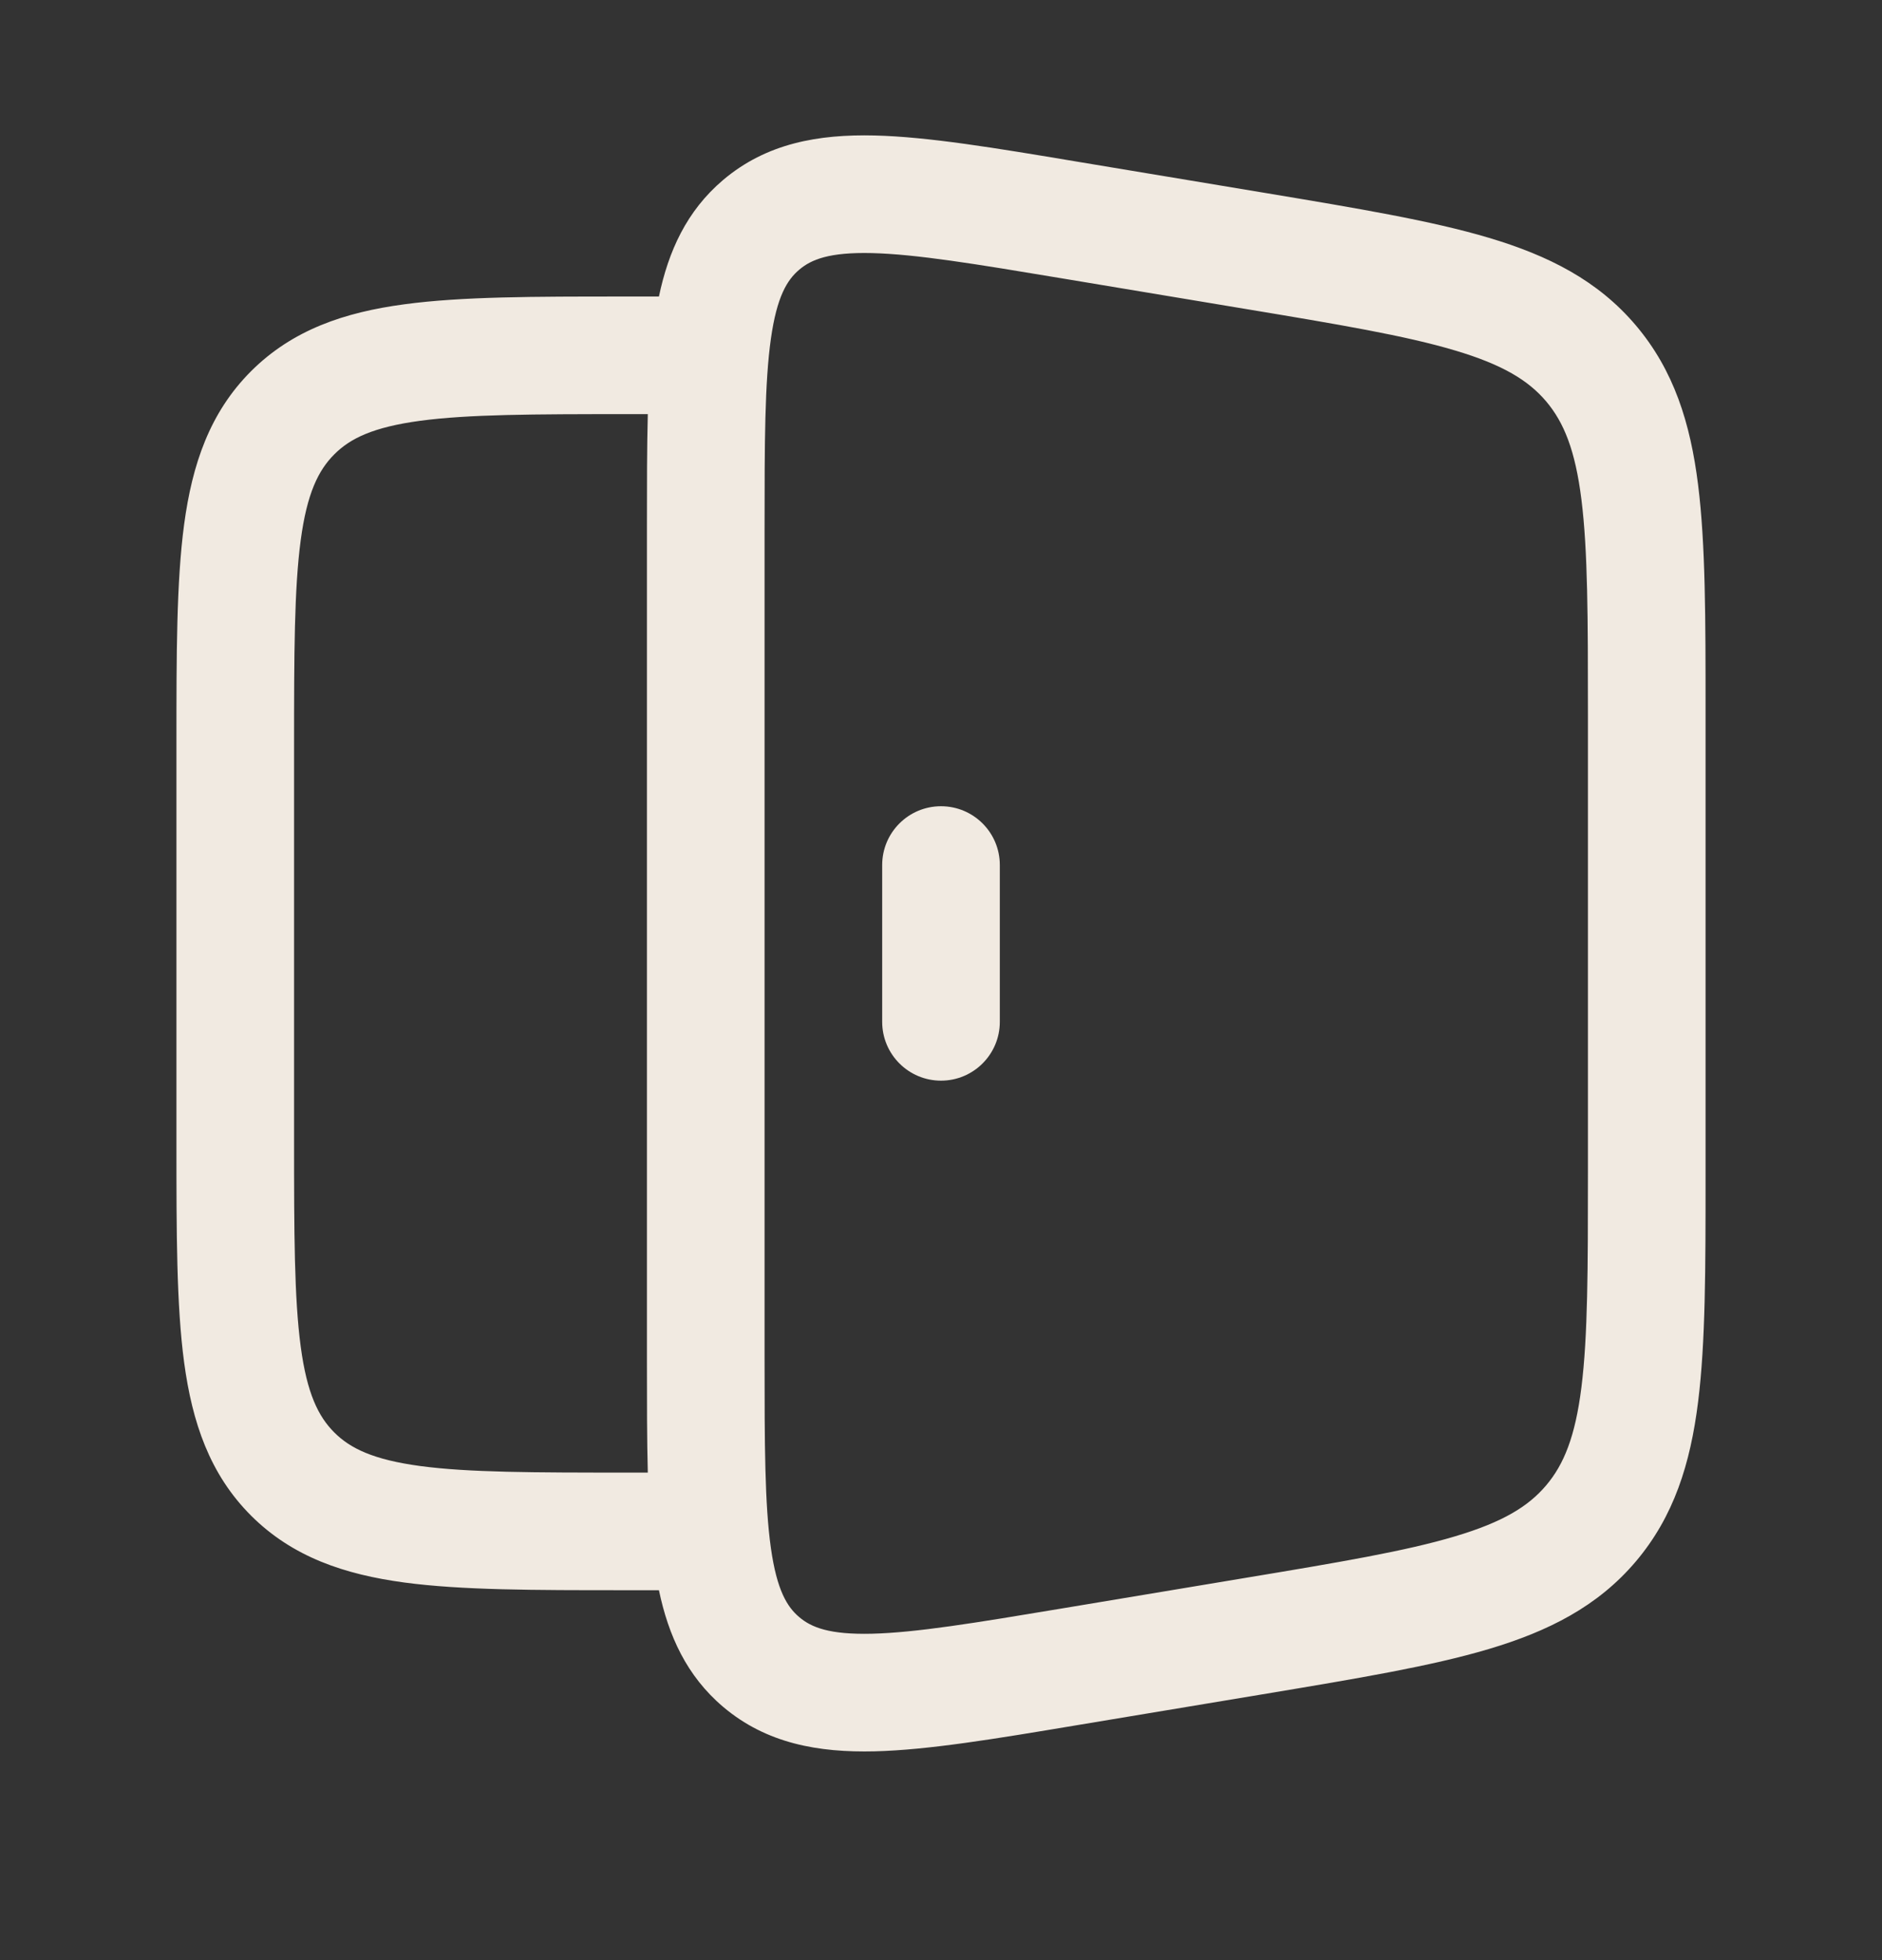 <svg width="24" height="25" viewBox="0 0 24 25" fill="none" xmlns="http://www.w3.org/2000/svg">
<rect x="0" y="0" width="24" height="25" fill="#333333" stroke="none"/>
<path d="M12.75 11.033C12.75 10.618 12.414 10.283 12 10.283C11.586 10.283 11.25 10.618 11.25 11.033V13.033C11.25 13.447 11.586 13.783 12 13.783C12.414 13.783 12.75 13.447 12.75 13.033V11.033Z" fill="#F1EAE1"/>
<path fill-rule="evenodd" clip-rule="evenodd" d="M13.725 2.06L16.159 2.465C17.314 2.658 18.251 2.814 18.983 3.032C19.746 3.259 20.376 3.577 20.861 4.15C21.346 4.723 21.557 5.397 21.655 6.186C21.75 6.945 21.75 7.894 21.75 9.066V14.999C21.75 16.171 21.75 17.12 21.655 17.878C21.557 18.668 21.346 19.342 20.861 19.915C20.376 20.488 19.746 20.806 18.983 21.033C18.251 21.251 17.314 21.407 16.159 21.6L13.725 22.005C12.691 22.178 11.837 22.32 11.155 22.337C10.439 22.354 9.776 22.239 9.222 21.77C8.755 21.374 8.524 20.86 8.403 20.282H7.946C6.814 20.282 5.888 20.282 5.157 20.184C4.393 20.081 3.731 19.859 3.202 19.331C2.673 18.802 2.451 18.14 2.348 17.376C2.25 16.645 2.25 15.719 2.25 14.586V9.479C2.25 8.346 2.25 7.42 2.348 6.689C2.451 5.925 2.673 5.263 3.202 4.734C3.731 4.206 4.393 3.983 5.157 3.881C5.888 3.782 6.813 3.782 7.946 3.782L8.403 3.782C8.524 3.205 8.755 2.691 9.222 2.295C9.776 1.826 10.439 1.711 11.155 1.728C11.837 1.745 12.692 1.887 13.725 2.06ZM8.25 17.367C8.25 17.884 8.25 18.356 8.261 18.782H8C6.8 18.782 5.976 18.781 5.357 18.698C4.759 18.617 4.466 18.473 4.263 18.27C4.059 18.066 3.915 17.773 3.835 17.176C3.752 16.556 3.75 15.732 3.75 14.533V9.532C3.75 8.333 3.752 7.508 3.835 6.889C3.915 6.292 4.059 5.999 4.263 5.795C4.466 5.591 4.759 5.448 5.357 5.367C5.976 5.284 6.8 5.282 8 5.282H8.261C8.25 5.709 8.25 6.181 8.25 6.697V17.367ZM11.119 3.228C10.576 3.215 10.346 3.309 10.192 3.44C10.038 3.57 9.907 3.782 9.831 4.319C9.752 4.877 9.75 5.635 9.75 6.754V17.311C9.75 18.43 9.752 19.188 9.831 19.746C9.907 20.283 10.038 20.495 10.192 20.625C10.346 20.756 10.576 20.85 11.119 20.837C11.682 20.823 12.431 20.7 13.534 20.516L15.863 20.128C17.079 19.926 17.923 19.784 18.555 19.595C19.167 19.413 19.491 19.212 19.717 18.945C19.942 18.679 20.088 18.326 20.167 17.693C20.249 17.038 20.25 16.183 20.25 14.95V9.115C20.25 7.882 20.249 7.027 20.167 6.372C20.088 5.738 19.942 5.386 19.717 5.119C19.491 4.853 19.167 4.652 18.555 4.47C17.923 4.281 17.079 4.139 15.863 3.937L13.534 3.549C12.431 3.365 11.682 3.242 11.119 3.228Z" fill="#F1EAE1"/>
</svg>
